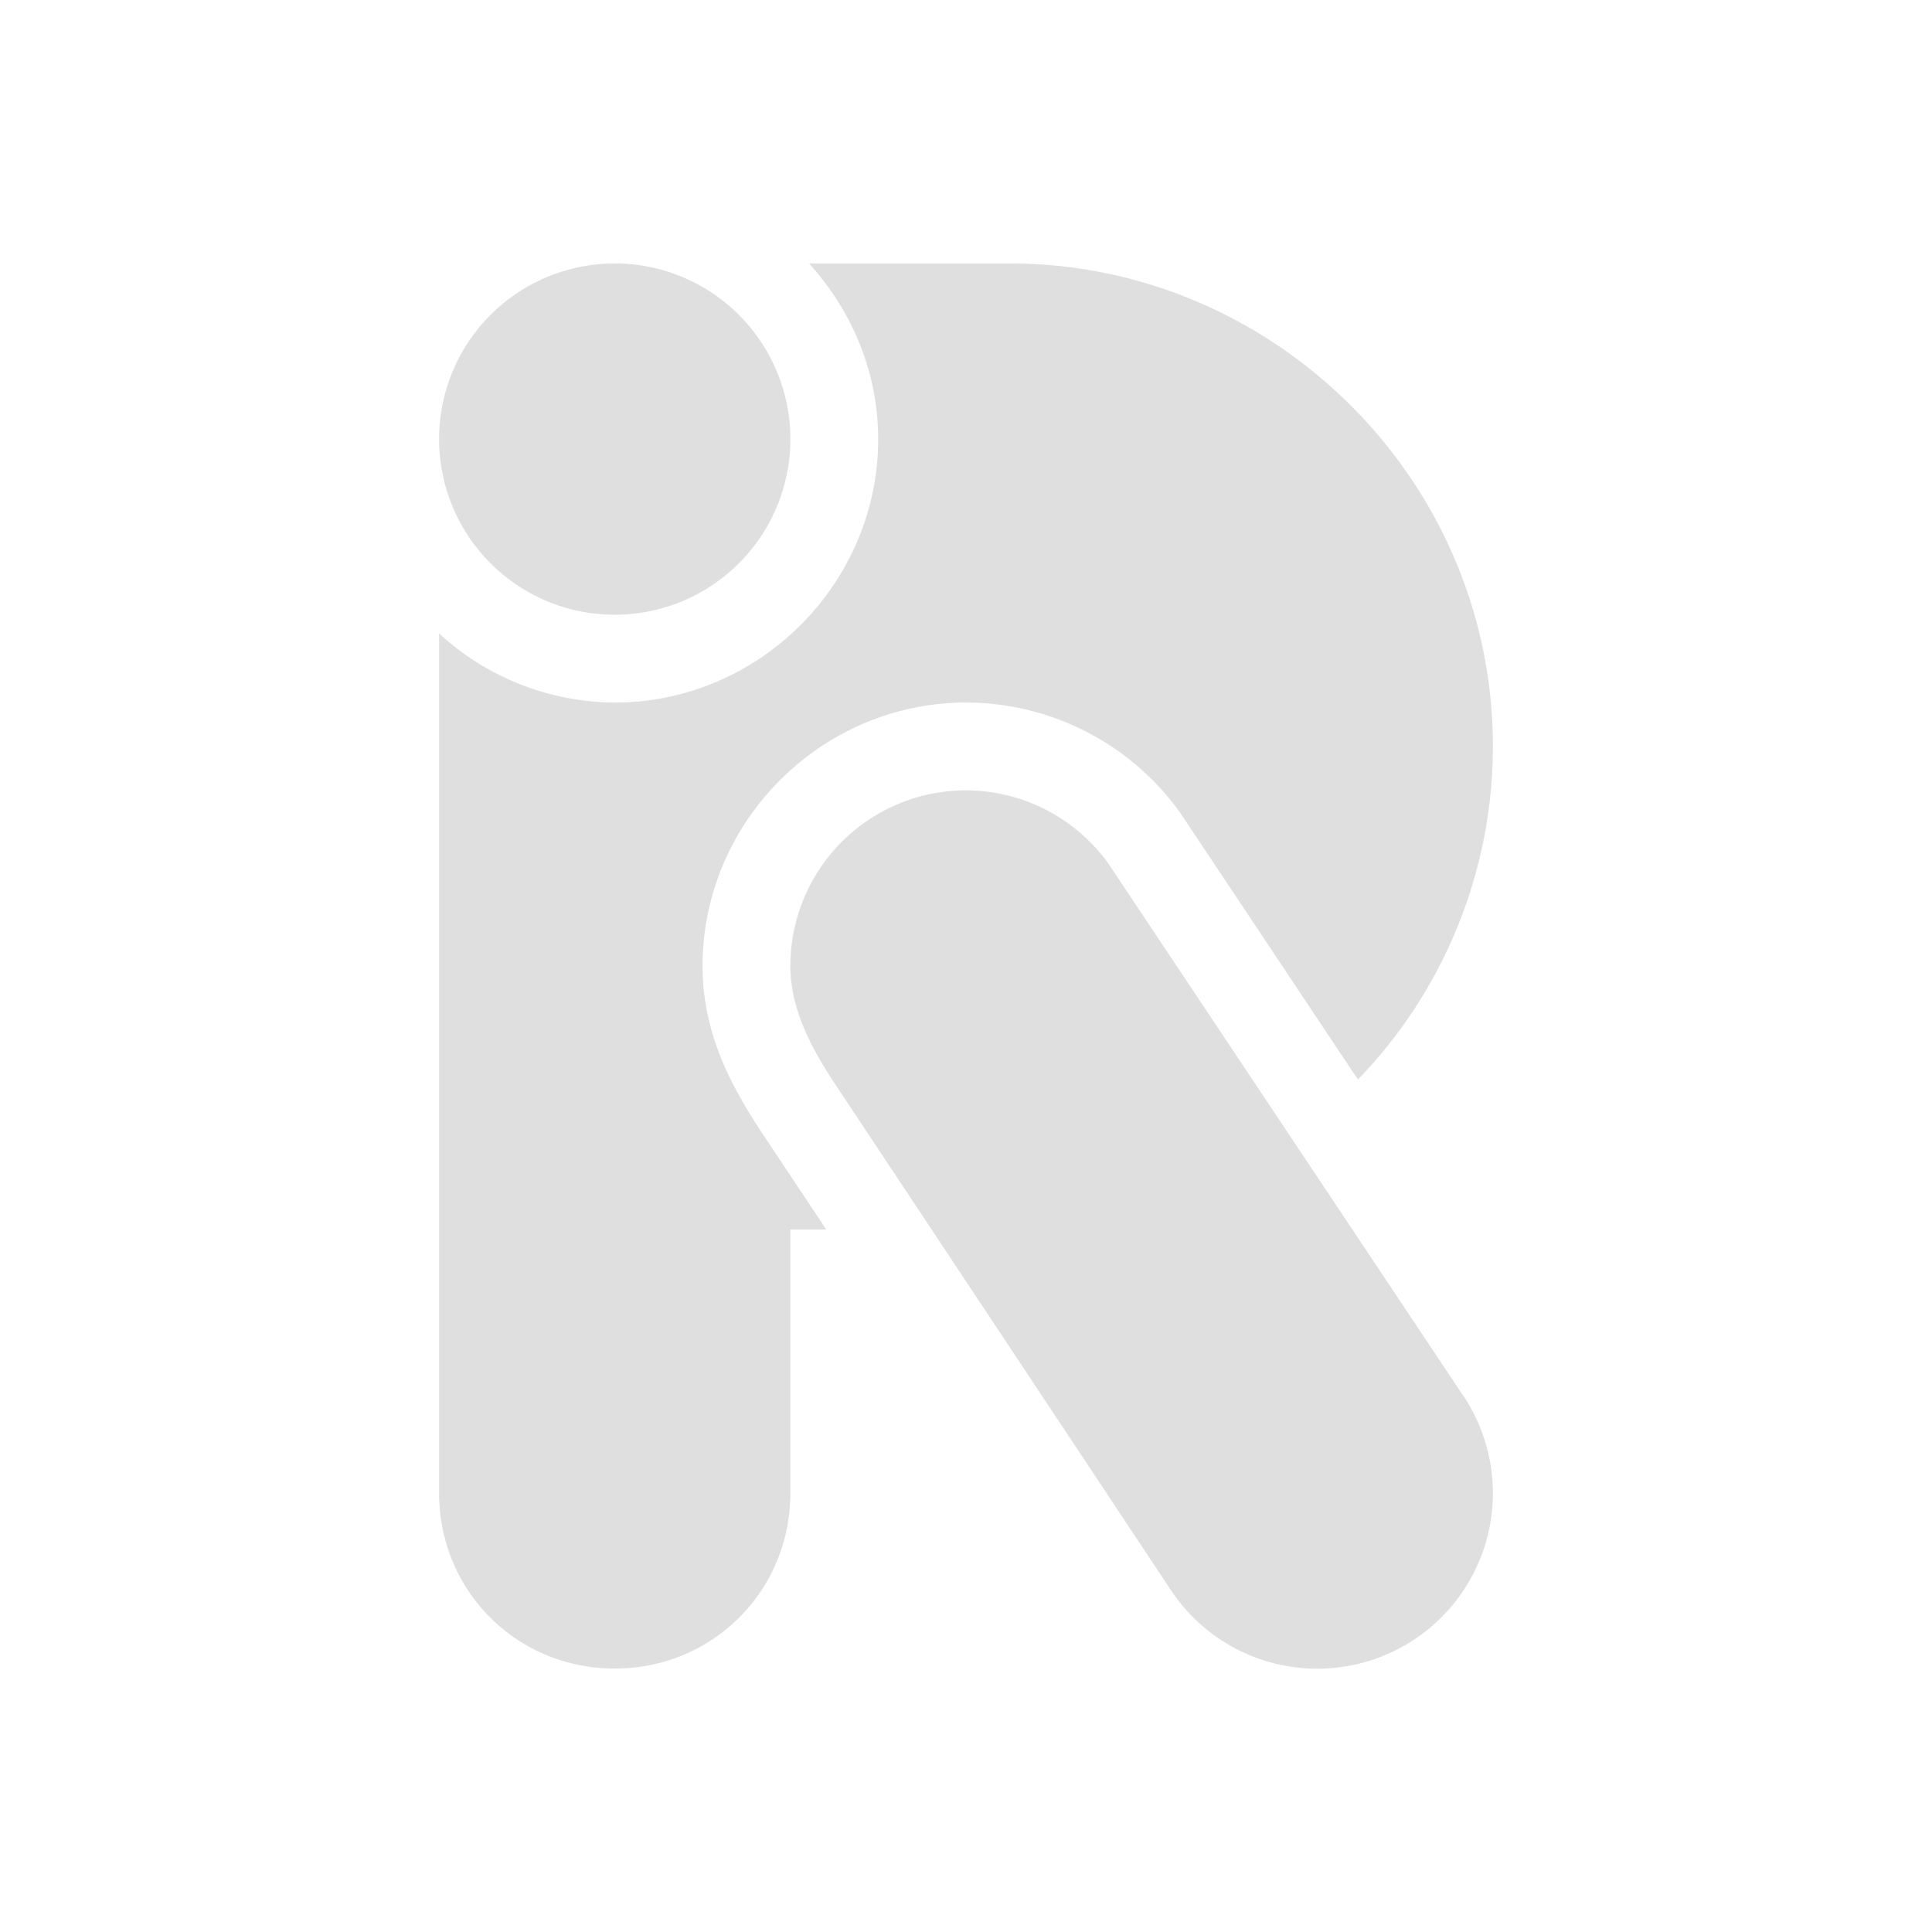 <svg xmlns="http://www.w3.org/2000/svg" width="22" height="22"><defs><style id="current-color-scheme" type="text/css">.ColorScheme-Text{color:#dfdfdf;}.ColorScheme-Highlight{color:#5294e2;}</style></defs><defs><style id="current-color-scheme" type="text/css"></style></defs><path d="M7 3a2 2 0 0 0-2 2 2 2 0 0 0 2 2 2 2 0 0 0 2-2 2 2 0 0 0-2-2zm2.213 0c.483.533.787 1.231.787 2 0 1.645-1.355 3-3 3a2.975 2.975 0 0 1-2-.787V17c0 1.116.884 2 2 2s2-.884 2-2v-3h.408l-.77-1.158-.007-.012C8.343 12.382 8 11.782 8 11.002V11c0-1.645 1.355-3 3-3h.002a3.003 3.003 0 0 1 2.432 1.248l.02.03 2.009 3.015A5.465 5.465 0 0 0 17 8.5C17 5.462 14.5 3 11.5 3zM11 9a2 2 0 0 0-2 2c0 .472.219.895.473 1.29l3.845 5.794A2 2 0 0 0 17 17a2 2 0 0 0-.367-1.15L12.62 9.832A2 2 0 0 0 11 9z" fill="currentColor" class="ColorScheme-Text"/></svg>